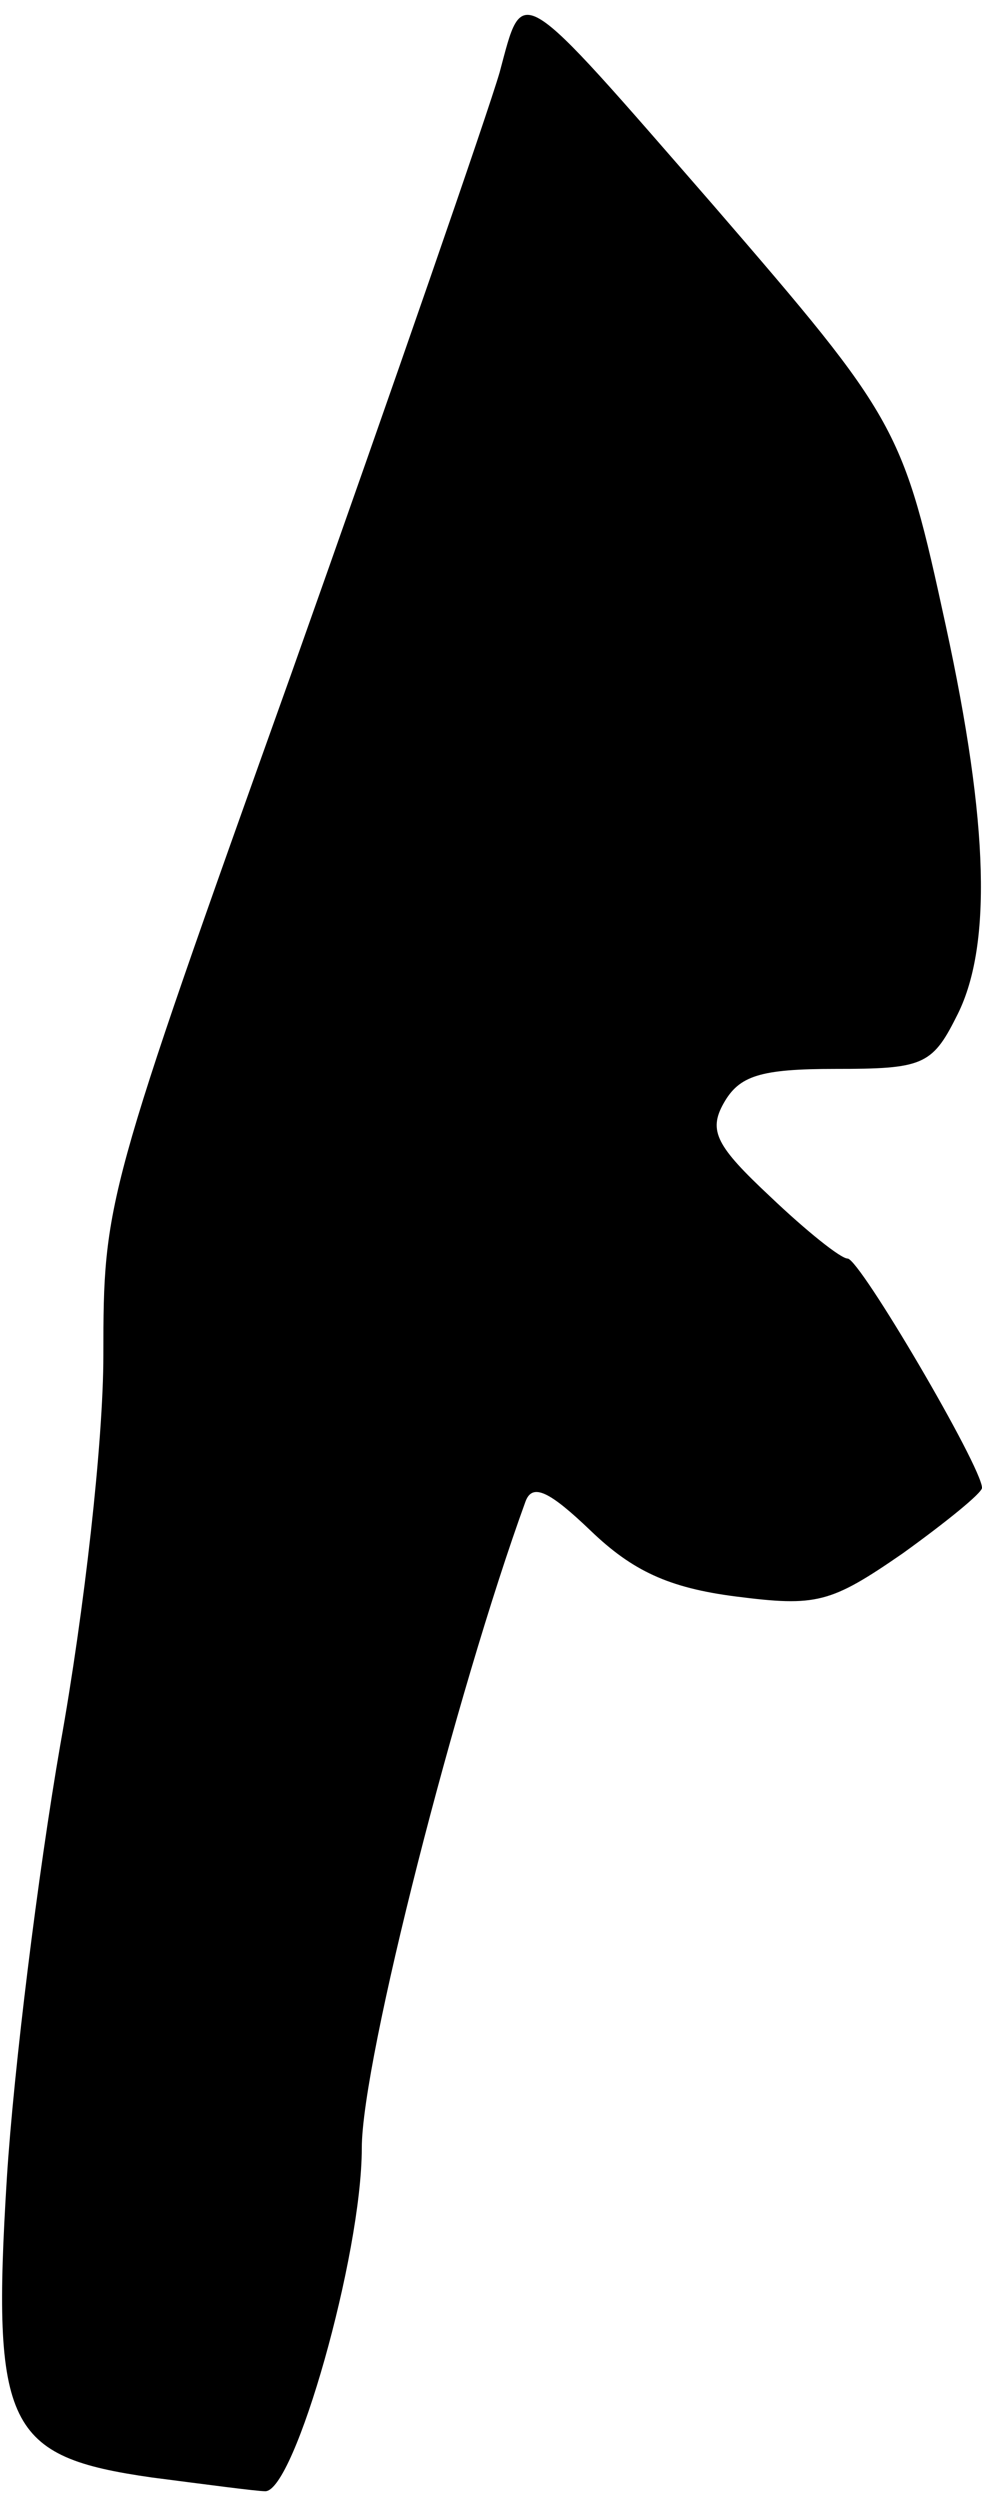 <?xml version="1.0" standalone="no"?>
<!DOCTYPE svg PUBLIC "-//W3C//DTD SVG 20010904//EN"
 "http://www.w3.org/TR/2001/REC-SVG-20010904/DTD/svg10.dtd">
<svg version="1.0" xmlns="http://www.w3.org/2000/svg"
 width="57pt" height="145pt" viewBox="0 0 57 145"
 preserveAspectRatio="xMidYMid meet">
<g transform="translate(0,145) scale(0.1,-0.1)"
fill="#000000" stroke="none">
<path fill="#000000" stroke="none" d="M290 1408 c-7 -24 -61 -180 -121 -349
-108 -302 -109 -306 -109 -395 0 -50 -11 -148 -25 -226 -13 -75 -27 -188 -31
-251 -9 -145 0 -162 84 -174 31 -4 61 -8 66 -8 17 0 56 137 56 199 0 51 55
265 95 375 4 11 14 6 38 -17 24 -23 45 -33 84 -38 47 -6 55 -4 97 25 25 18 46
35 46 38 0 12 -71 133 -78 133 -4 0 -24 16 -45 36 -31 29 -36 38 -27 54 9 16
21 20 65 20 50 0 56 2 70 30 21 40 19 112 -6 227 -25 115 -27 119 -135 244
-115 132 -110 129 -124 77z"/>
</g>
</svg>
